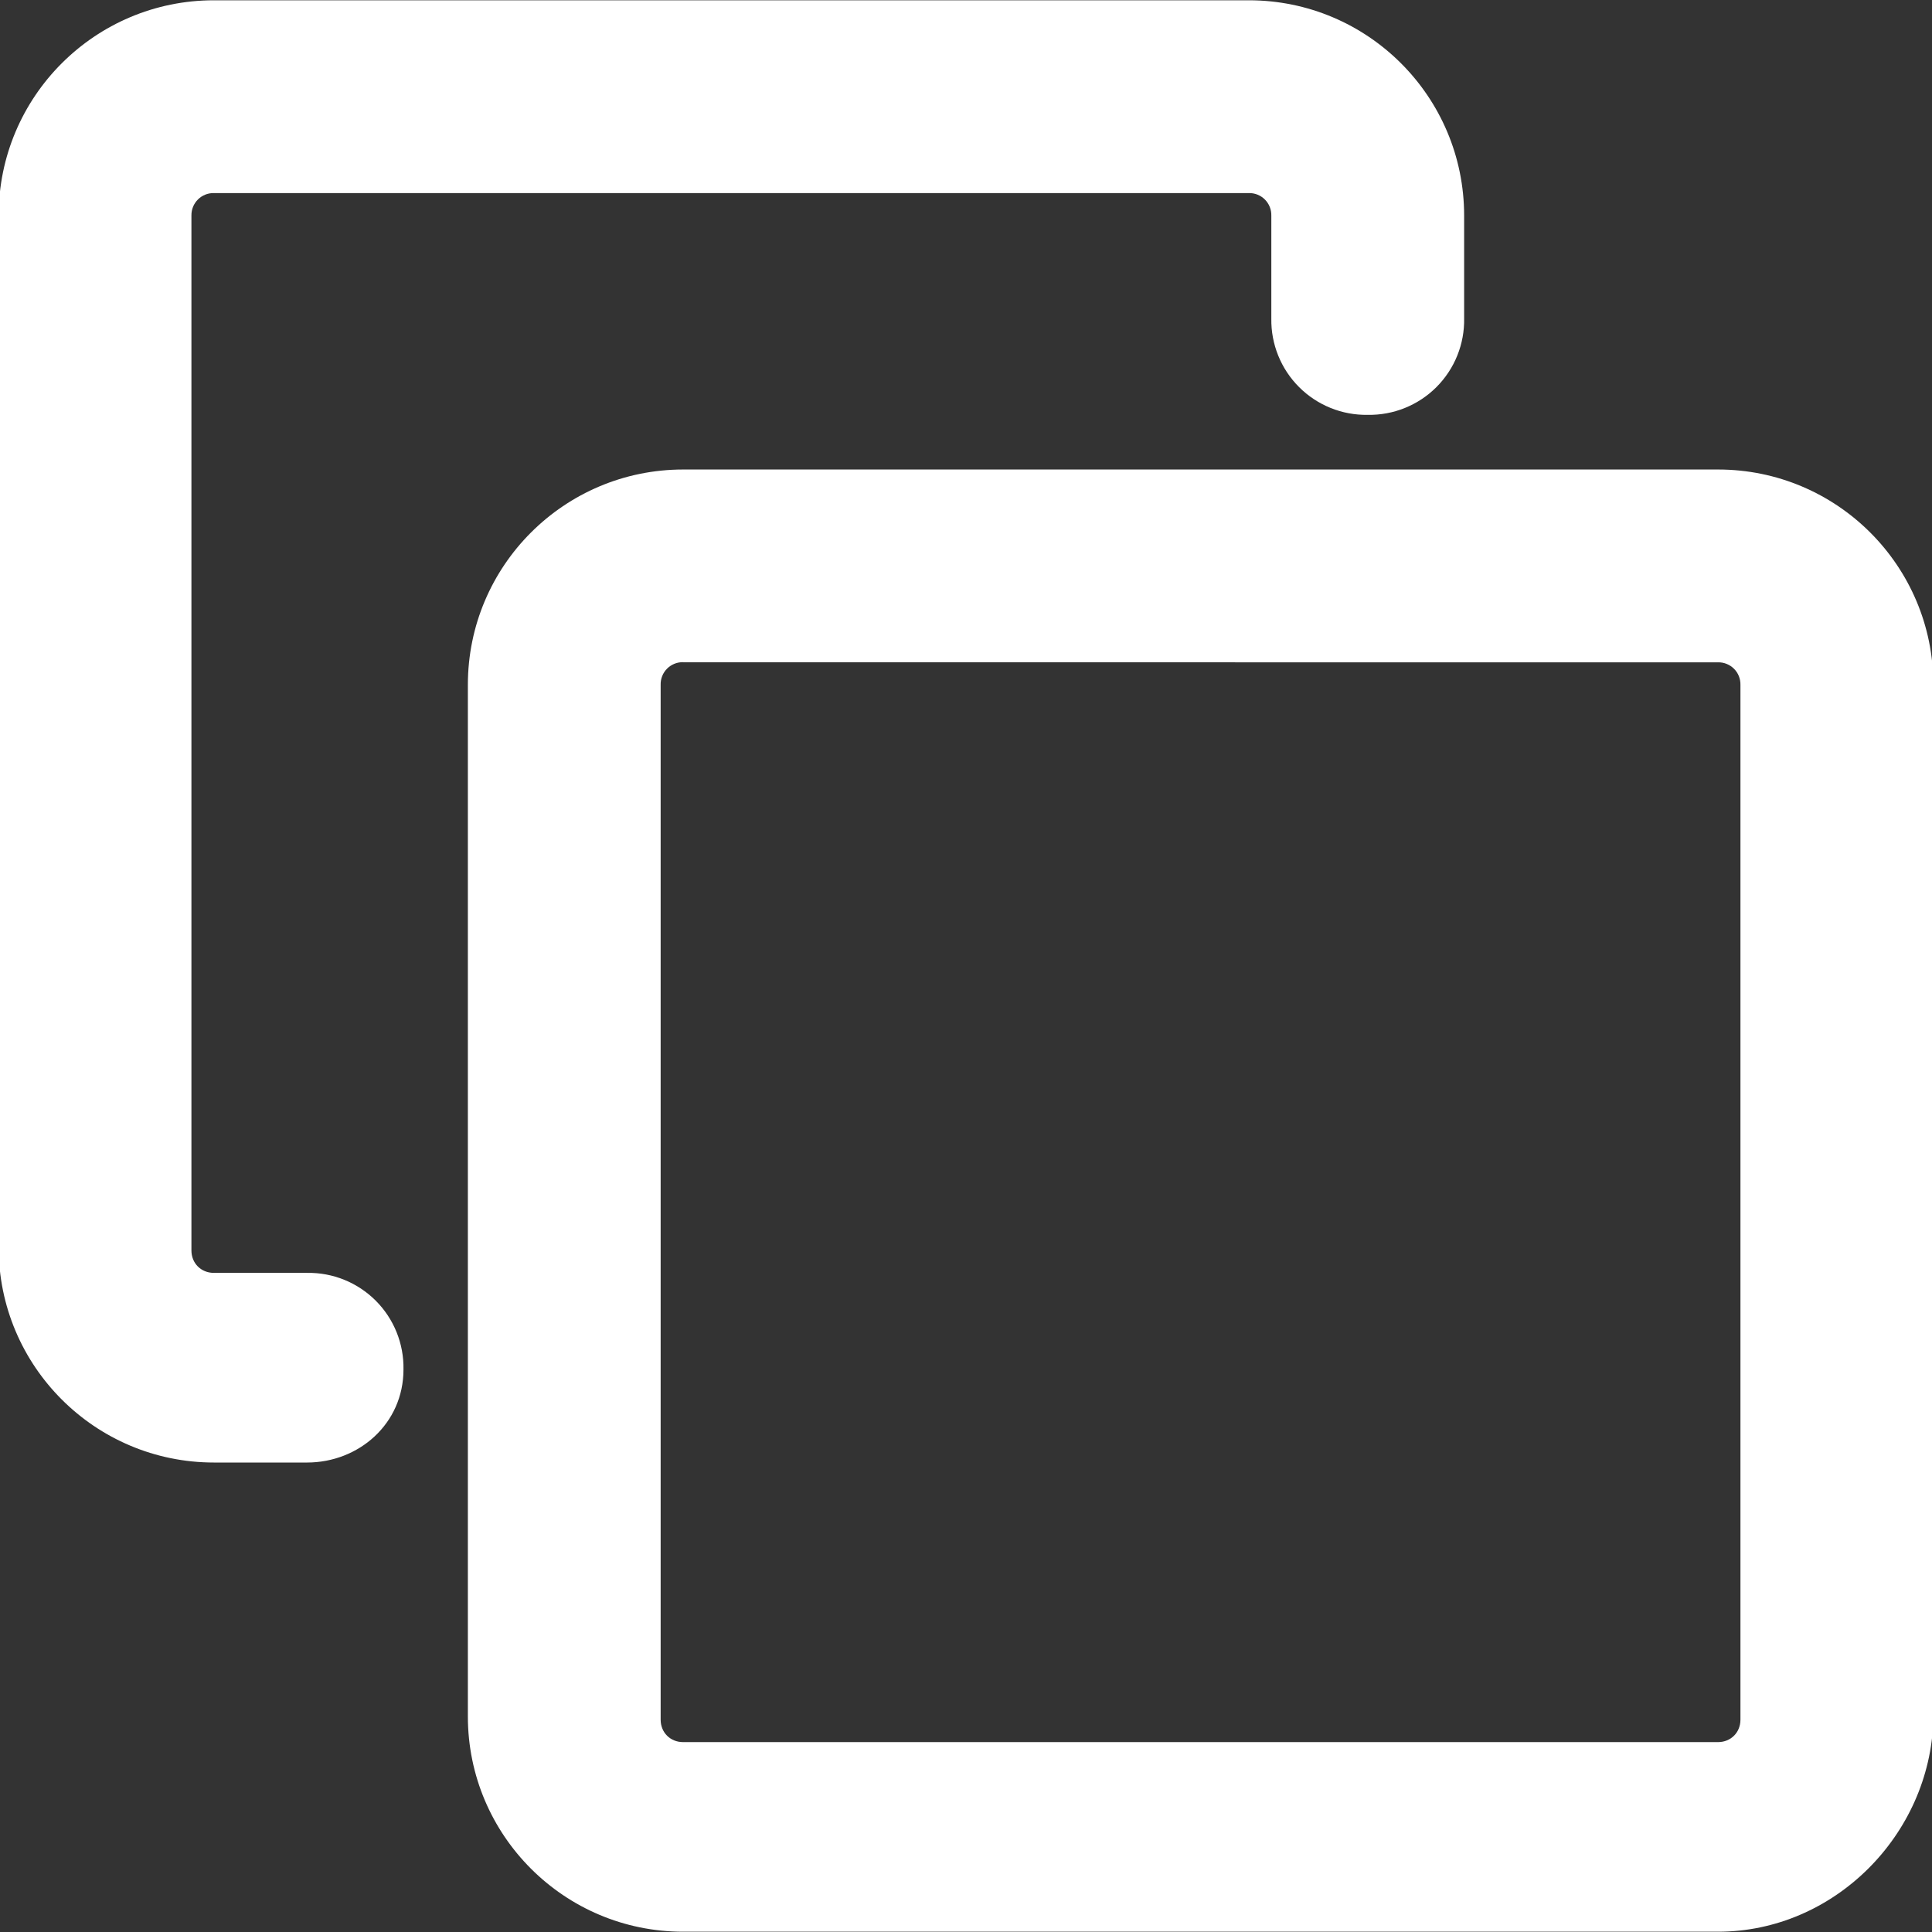 <svg version="1.1" id="图层_1" xmlns="http://www.w3.org/2000/svg" xmlns:xlink="http://www.w3.org/1999/xlink" x="0px" y="0px"
	 viewBox="0 0 1024 1024" style="enable-background:new 0 0 1024 1024;" xml:space="preserve">
<rect x="0" y="0" width="1024" height="1024" fill="#333333" stroke="none"/>
<style type="text/css">
	.st0{fill:#FFFFFF;}
</style>
<path class="st0" d="M910.6,248.85c63.03,0,114.12,51.09,114.12,114.12v548.5c-1.75,61.29-52.84,112.38-114.12,112.38H362.1
	c-63.03,0-114.12-51.1-114.12-114.12V362.97c0-63.03,51.09-114.12,114.12-114.12L910.6,248.85z M362.1,350.97
	c-3.2-0.07-6.29,1.17-8.55,3.44s-3.48,5.37-3.39,8.57v548.5c0,6.77,5.1,11.87,11.87,11.87H910.6c6.77,0,11.87-5.1,11.87-11.87
	v-548.5c0.07-3.18-1.15-6.25-3.39-8.5c-2.24-2.25-5.3-3.49-8.48-3.44H362.1L362.1,350.97z M661.9,0.15
	c63.03,0,114.12,51.09,114.12,114.12v54.44c0.27,13.64-5.03,26.8-14.67,36.45s-22.79,14.96-36.43,14.72
	c-13.62,0.23-26.75-5.08-36.38-14.71c-9.63-9.63-14.94-22.76-14.71-36.38v-54.51c0.08-3.19-1.16-6.27-3.41-8.53
	c-2.26-2.26-5.34-3.49-8.53-3.41H113.4c-3.18-0.08-6.25,1.15-8.5,3.39c-2.25,2.24-3.49,5.3-3.44,8.48v548.57
	c0,6.77,5.1,11.87,11.87,11.87h49.42c13.63-0.23,26.77,5.09,36.41,14.74c9.63,9.65,14.94,22.8,14.69,36.43
	c0,28.9-23.8,49.35-51.09,49.35H113.4c-63.03,0-114.12-51.1-114.12-114.12V114.27C-0.72,51.24,50.37,0.15,113.4,0.15L661.9,0.15z"/>
</svg>
